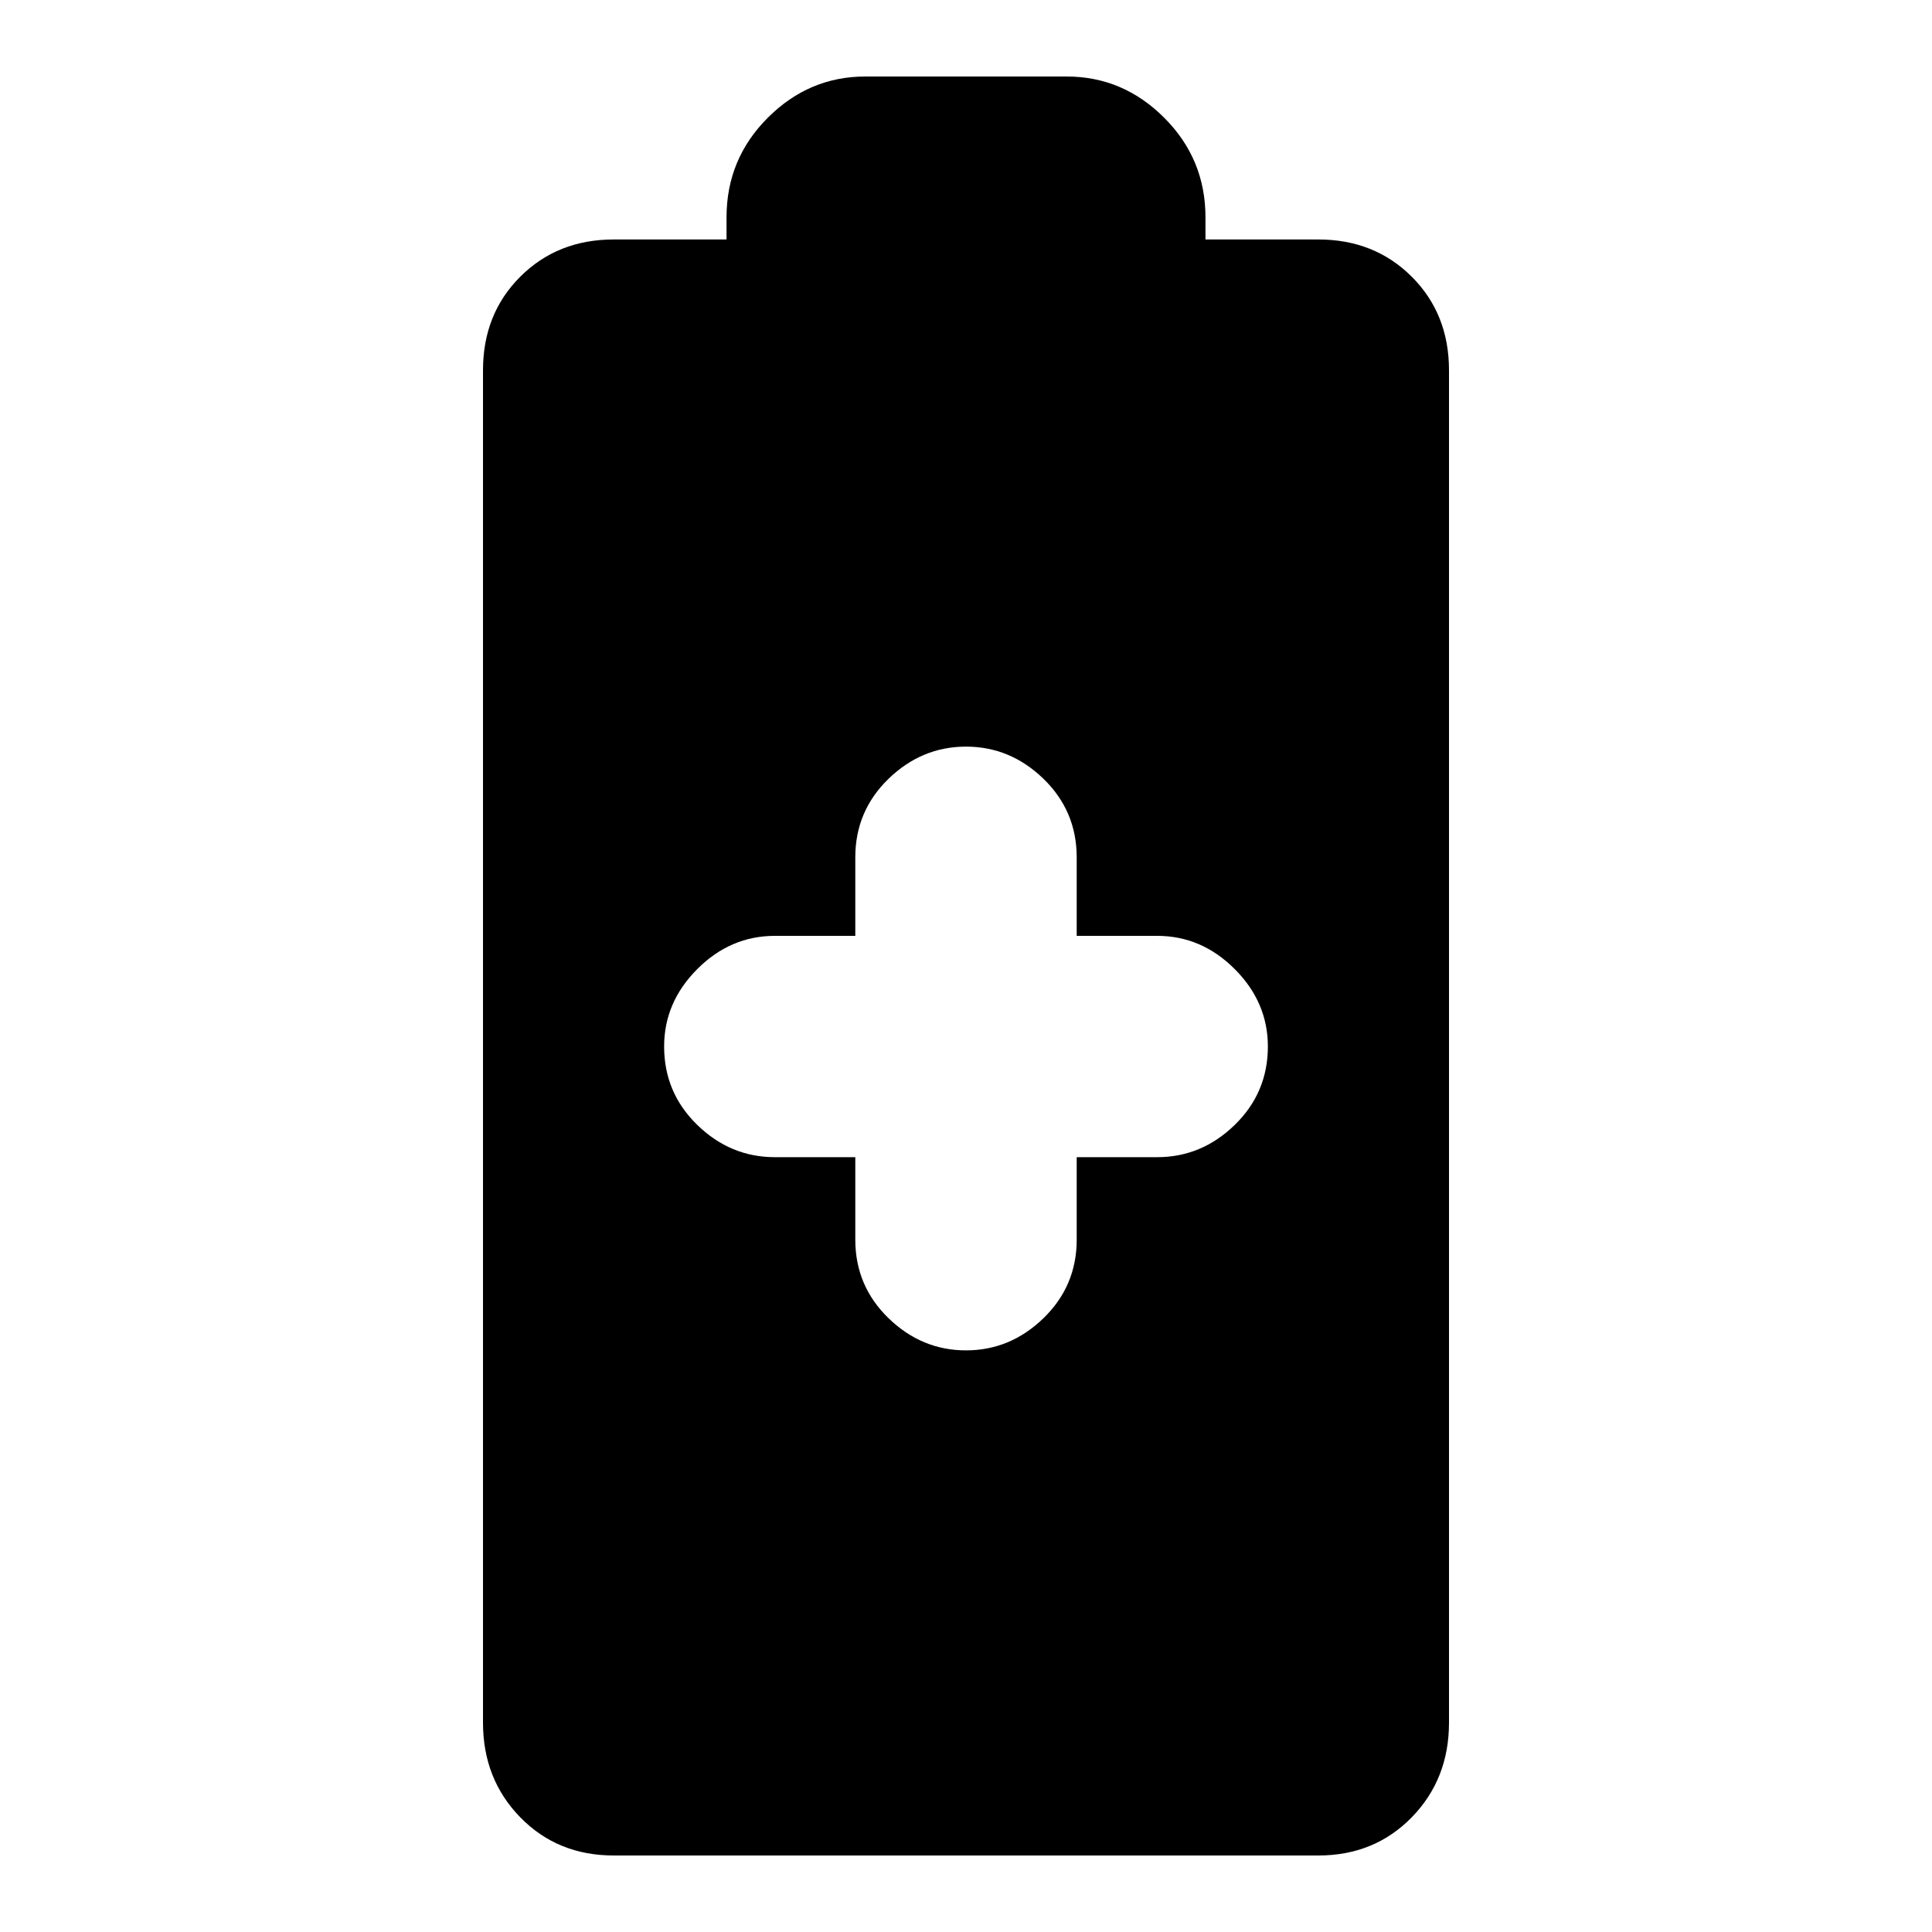 <svg xmlns="http://www.w3.org/2000/svg" height="20" width="20"><path d="M6.354 19.208Q5.771 19.208 5.385 18.812Q5 18.417 5 17.833V3.833Q5 3.25 5.385 2.865Q5.771 2.479 6.354 2.479H7.521V2.25Q7.521 1.646 7.948 1.219Q8.375 0.792 8.958 0.792H11.042Q11.625 0.792 12.052 1.219Q12.479 1.646 12.479 2.25V2.479H13.646Q14.229 2.479 14.615 2.865Q15 3.25 15 3.833V17.833Q15 18.417 14.615 18.812Q14.229 19.208 13.646 19.208ZM10 13.979Q10.458 13.979 10.802 13.646Q11.146 13.312 11.146 12.833V11.979H11.979Q12.438 11.979 12.781 11.646Q13.125 11.312 13.125 10.833Q13.125 10.375 12.781 10.031Q12.438 9.688 11.979 9.688H11.146V8.875Q11.146 8.396 10.802 8.062Q10.458 7.729 10 7.729Q9.542 7.729 9.198 8.062Q8.854 8.396 8.854 8.875V9.688H8.021Q7.562 9.688 7.219 10.031Q6.875 10.375 6.875 10.833Q6.875 11.312 7.219 11.646Q7.562 11.979 8.021 11.979H8.854V12.833Q8.854 13.312 9.198 13.646Q9.542 13.979 10 13.979Z"/></svg>